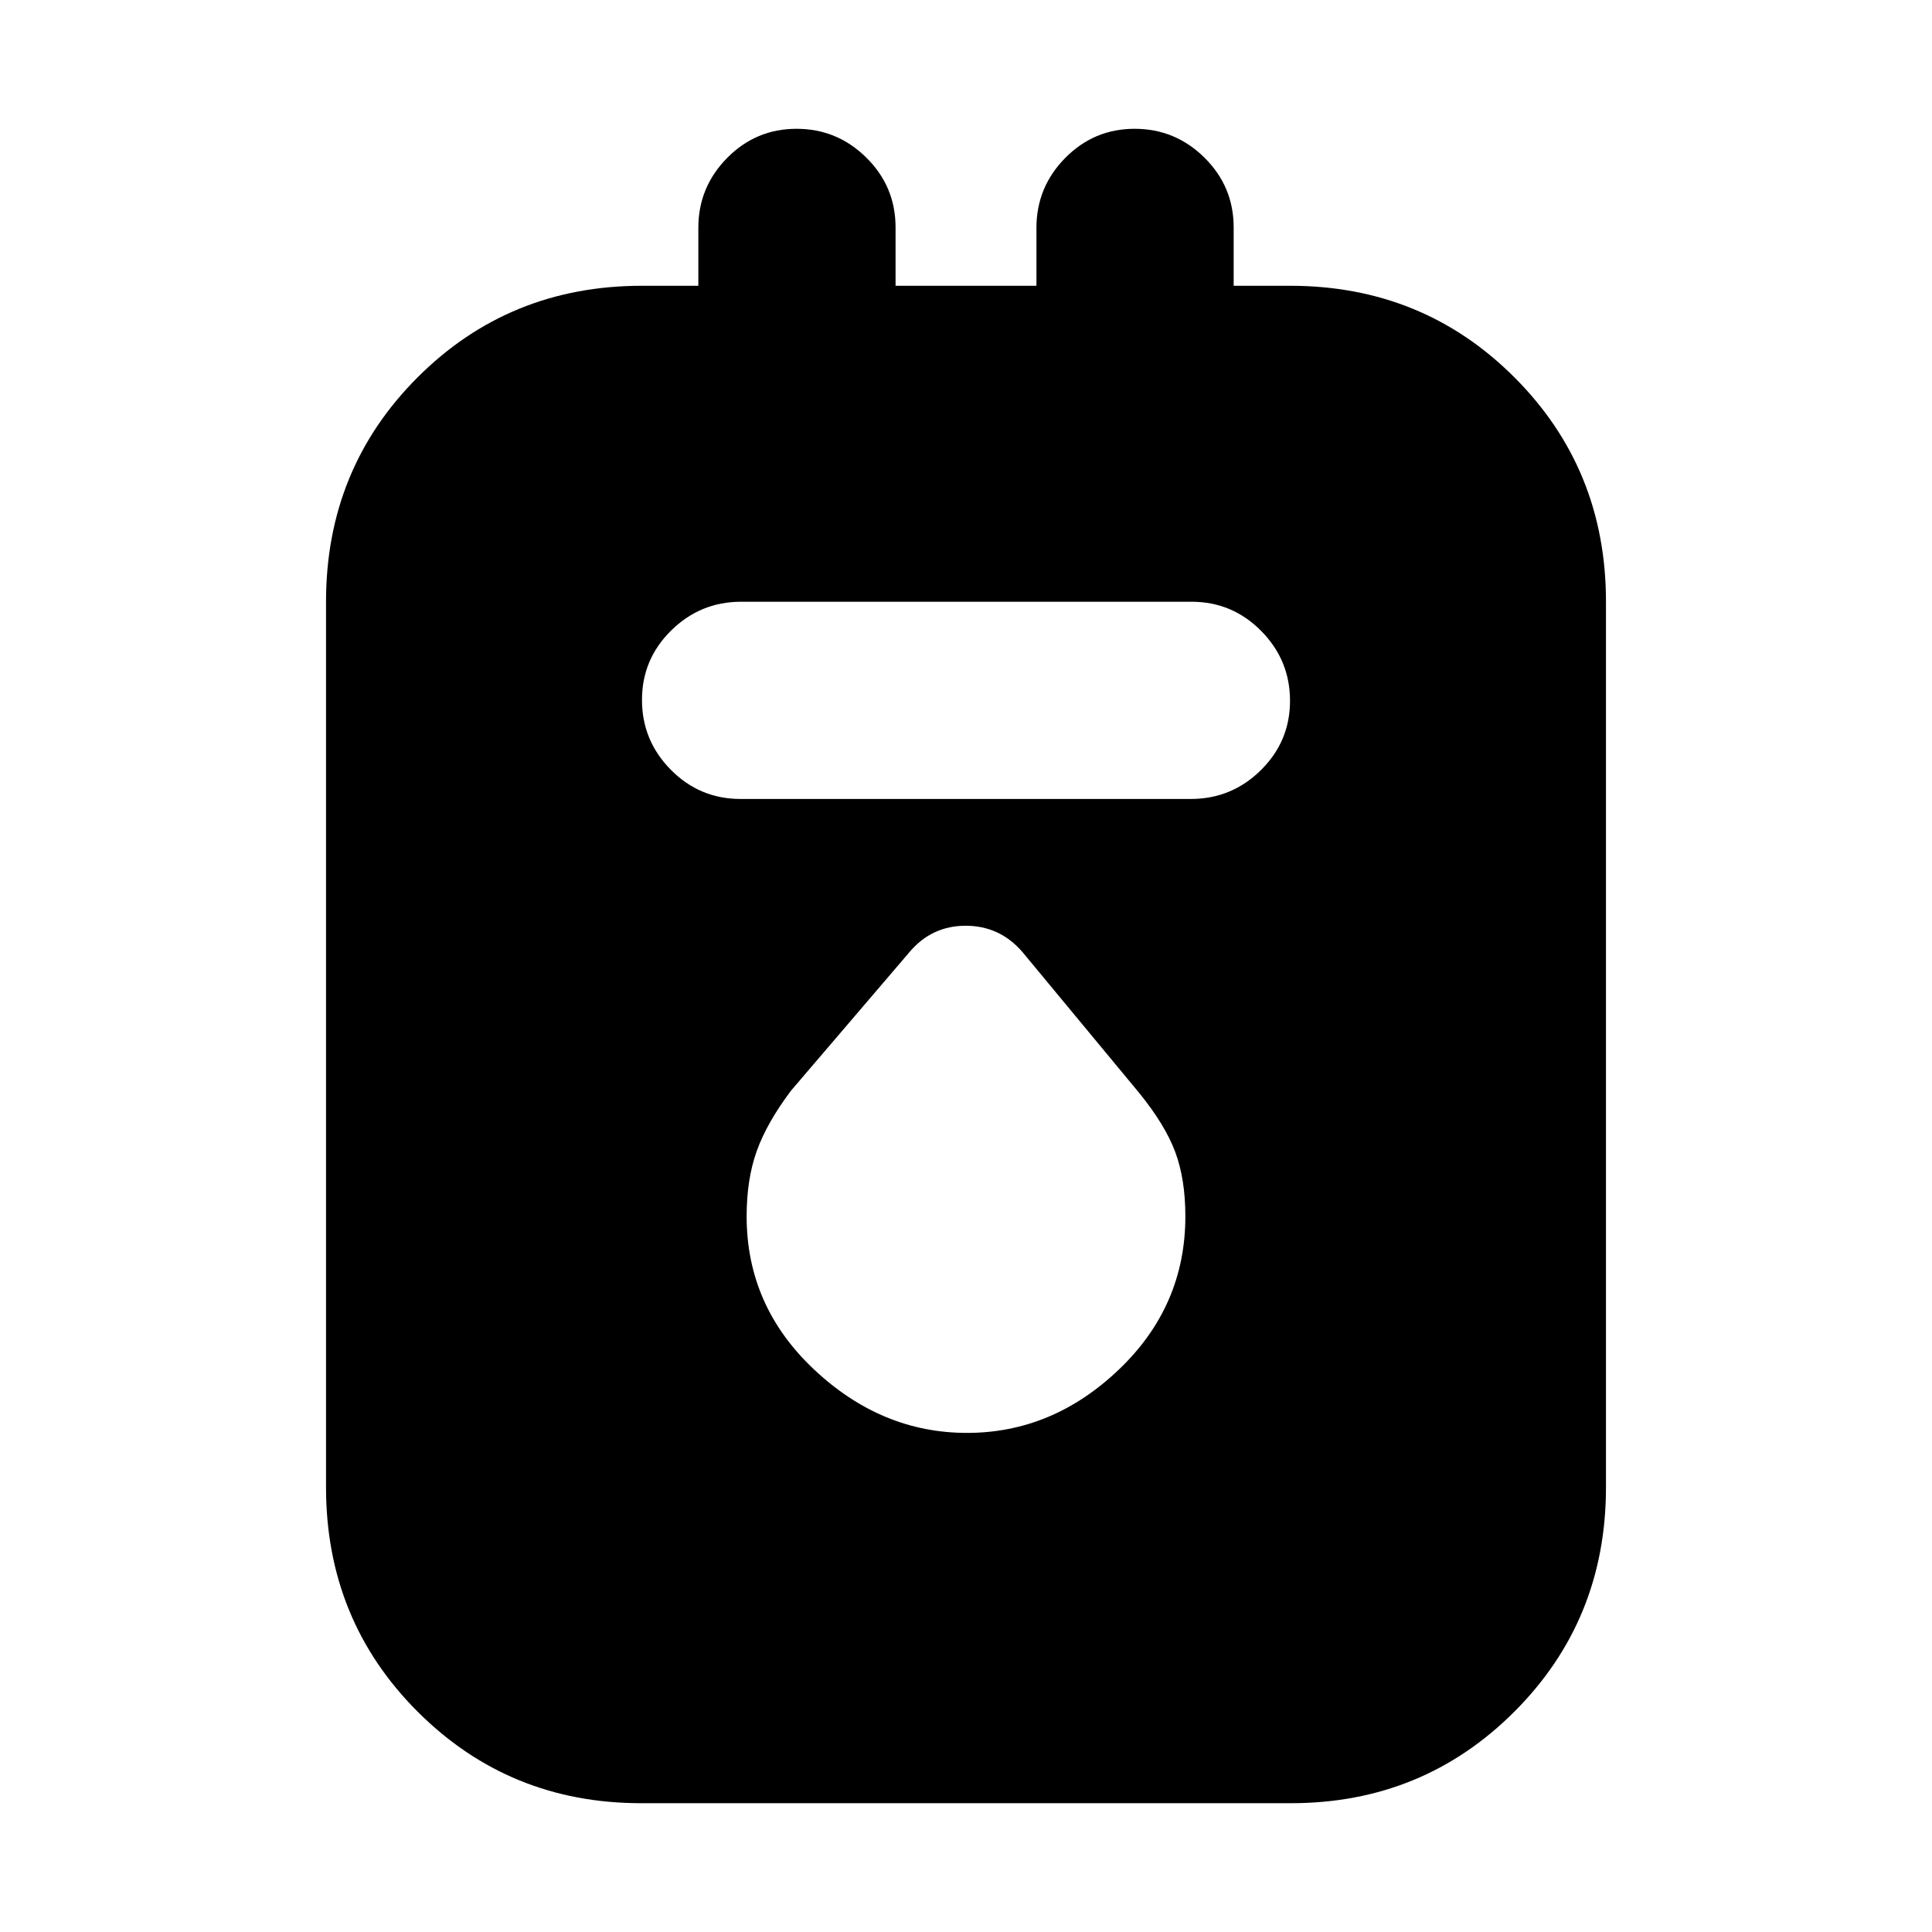 <svg xmlns="http://www.w3.org/2000/svg" height="20" viewBox="0 -960 960 960" width="20"><path d="M318.58-64Q253-64 207.5-109.5T162-221v-440q0-66 45.5-111.5T319-818h28v-28.79q0-20.21 14.29-34.71t34.5-14.5q20.21 0 34.71 14.35T445-847v29h70v-28.79q0-20.21 14.29-34.71t34.5-14.5q20.21 0 34.71 14.35T613-847v29h28q66 0 111.5 45.5T798-661v440q0 66-45.5 111.5T641.42-64H318.58Zm49.38-499h223.76q20.28 0 34.78-14.29t14.5-34.5q0-20.21-14.34-34.71T592.04-661H368.28q-20.28 0-34.78 14.29t-14.5 34.5q0 20.21 14.34 34.71t34.62 14.5ZM480.5-248q42.5 0 75.5-31.51t33-76.08q0-18.41-5-31.91T566-417l-58-70q-11.27-13-28.14-13Q463-500 452-487l-59 69q-12 16-17 30t-5 32.41q0 44.57 33.5 76.08Q438-248 480.5-248Z"/></svg>